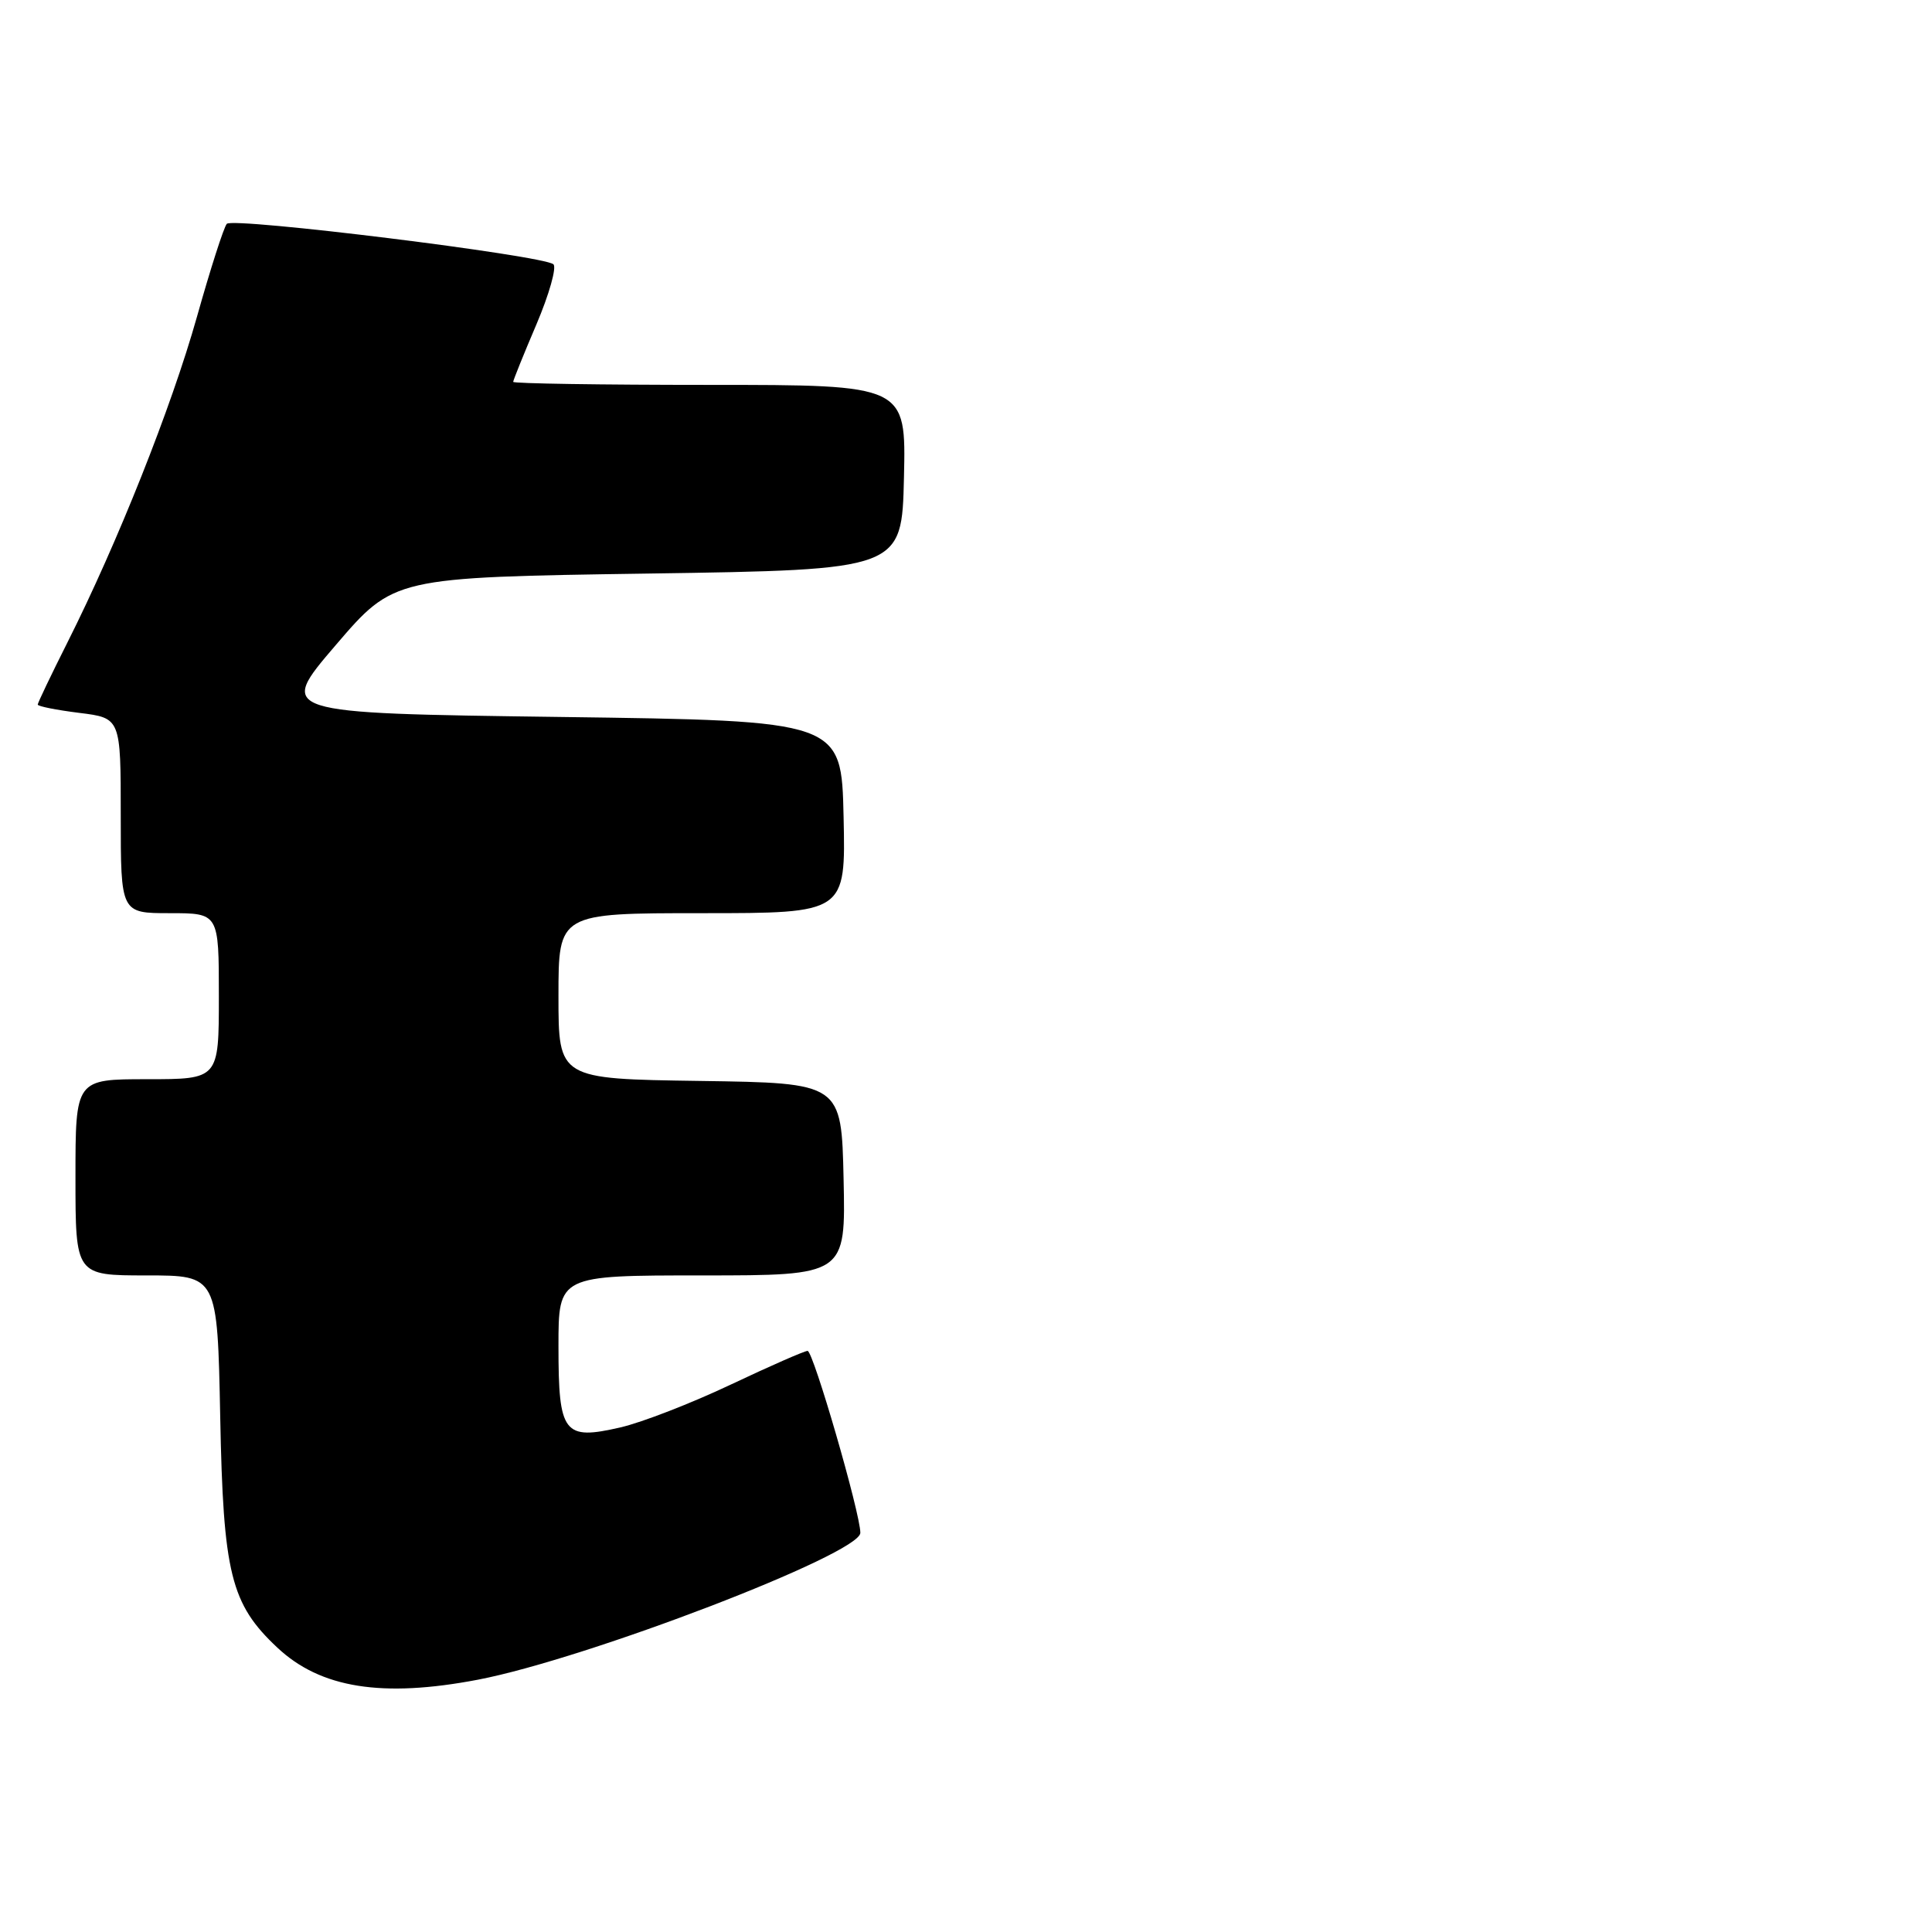 <?xml version="1.0" encoding="UTF-8" standalone="no"?>
<!DOCTYPE svg PUBLIC "-//W3C//DTD SVG 1.1//EN" "http://www.w3.org/Graphics/SVG/1.1/DTD/svg11.dtd" >
<svg xmlns="http://www.w3.org/2000/svg" xmlns:xlink="http://www.w3.org/1999/xlink" version="1.1" viewBox="0 0 256 256">
 <g >
 <path fill="currentColor"
d=" M 63.32 222.57 C 77.80 219.79 113.99 205.90 114.00 203.11 C 114.00 200.53 107.76 179.00 107.01 179.00 C 106.60 179.00 102.02 181.01 96.82 183.47 C 91.63 185.93 85.06 188.48 82.24 189.13 C 74.68 190.88 74.00 189.99 74.00 178.38 C 74.00 169.00 74.00 169.00 93.03 169.00 C 112.06 169.00 112.06 169.00 111.78 156.25 C 111.50 143.50 111.50 143.50 92.75 143.23 C 74.00 142.96 74.00 142.96 74.00 131.98 C 74.00 121.00 74.00 121.00 93.03 121.00 C 112.06 121.00 112.06 121.00 111.78 108.25 C 111.50 95.50 111.50 95.50 74.13 95.00 C 36.76 94.50 36.76 94.50 44.47 85.50 C 52.18 76.50 52.18 76.50 85.84 76.00 C 119.50 75.50 119.50 75.50 119.78 63.25 C 120.06 51.00 120.06 51.00 94.03 51.00 C 79.71 51.00 68.00 50.82 68.00 50.60 C 68.00 50.39 69.38 46.96 71.08 42.98 C 72.77 39.01 73.78 35.42 73.33 35.02 C 72.00 33.84 30.84 28.75 30.05 29.66 C 29.65 30.12 27.87 35.67 26.09 42.00 C 22.70 54.02 15.60 71.87 8.92 85.16 C 6.76 89.45 5.00 93.14 5.00 93.36 C 5.00 93.59 7.47 94.08 10.50 94.46 C 16.00 95.14 16.00 95.14 16.00 108.07 C 16.00 121.00 16.00 121.00 22.50 121.00 C 29.00 121.00 29.00 121.00 29.00 132.00 C 29.00 143.00 29.00 143.00 19.50 143.00 C 10.00 143.00 10.00 143.00 10.00 156.00 C 10.00 169.00 10.00 169.00 19.41 169.00 C 28.81 169.00 28.81 169.00 29.18 187.75 C 29.58 208.51 30.57 212.53 36.75 218.32 C 42.47 223.69 50.64 224.99 63.32 222.57 Z "/>
</g>
</svg>